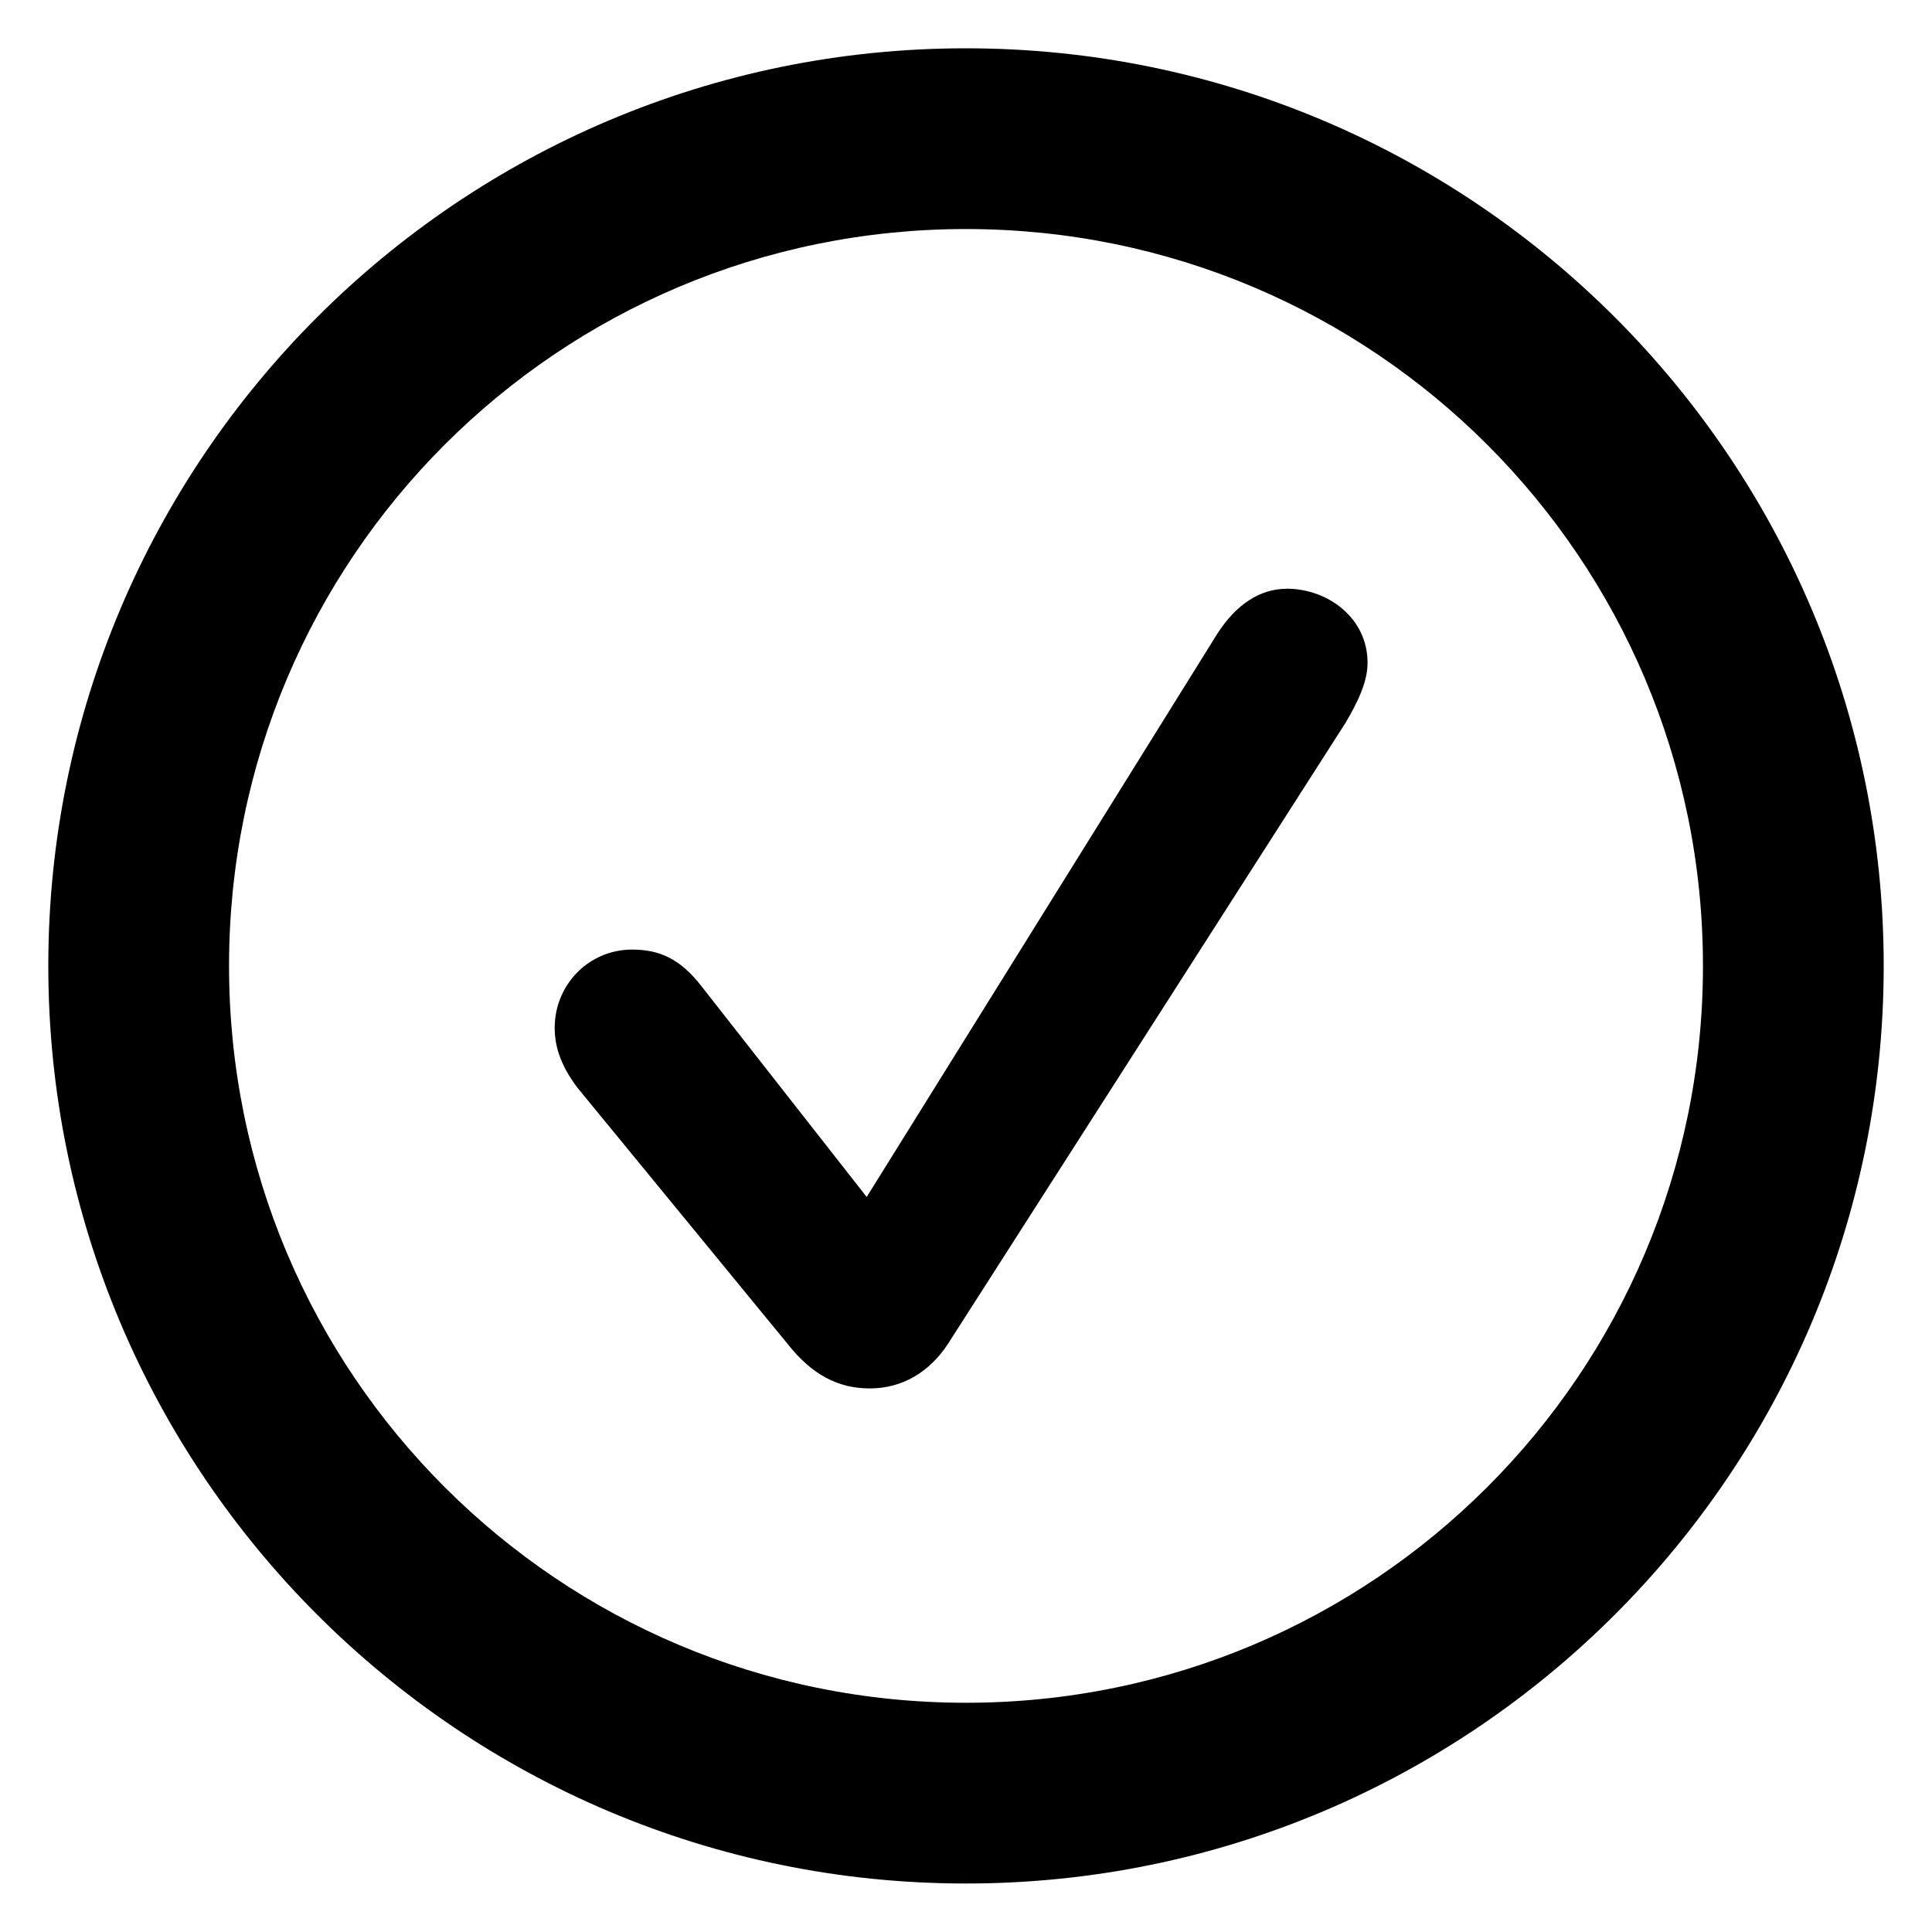 <svg height="20" viewBox="0 0 20 20" width="20" xmlns="http://www.w3.org/2000/svg"><path d="m9.999.5c5.245 0 9.501 4.256 9.501 9.499 0 5.244-4.256 9.499-9.501 9.499-5.244 0-9.499-4.256-9.499-9.499 0-5.244 4.256-9.499 9.499-9.499zm0 1.871c-4.218 0-7.628 3.41-7.628 7.628 0 4.218 3.41 7.628 7.628 7.628 4.218 0 7.63-3.41 7.63-7.628 0-4.218-3.412-7.628-7.63-7.628zm3.318 3.723c.433 0 .84.306.84.767 0 .207-.111.421-.227.62l-4.113 6.425c-.196.303-.483.467-.813.467-.333 0-.603-.147-.85-.46l-2.174-2.65c-.152-.2-.238-.399-.238-.622 0-.451.357-.811.801-.811.277 0 .495.09.72.381l1.709 2.18 3.631-5.833c.195-.303.444-.463.714-.463z"/></svg>